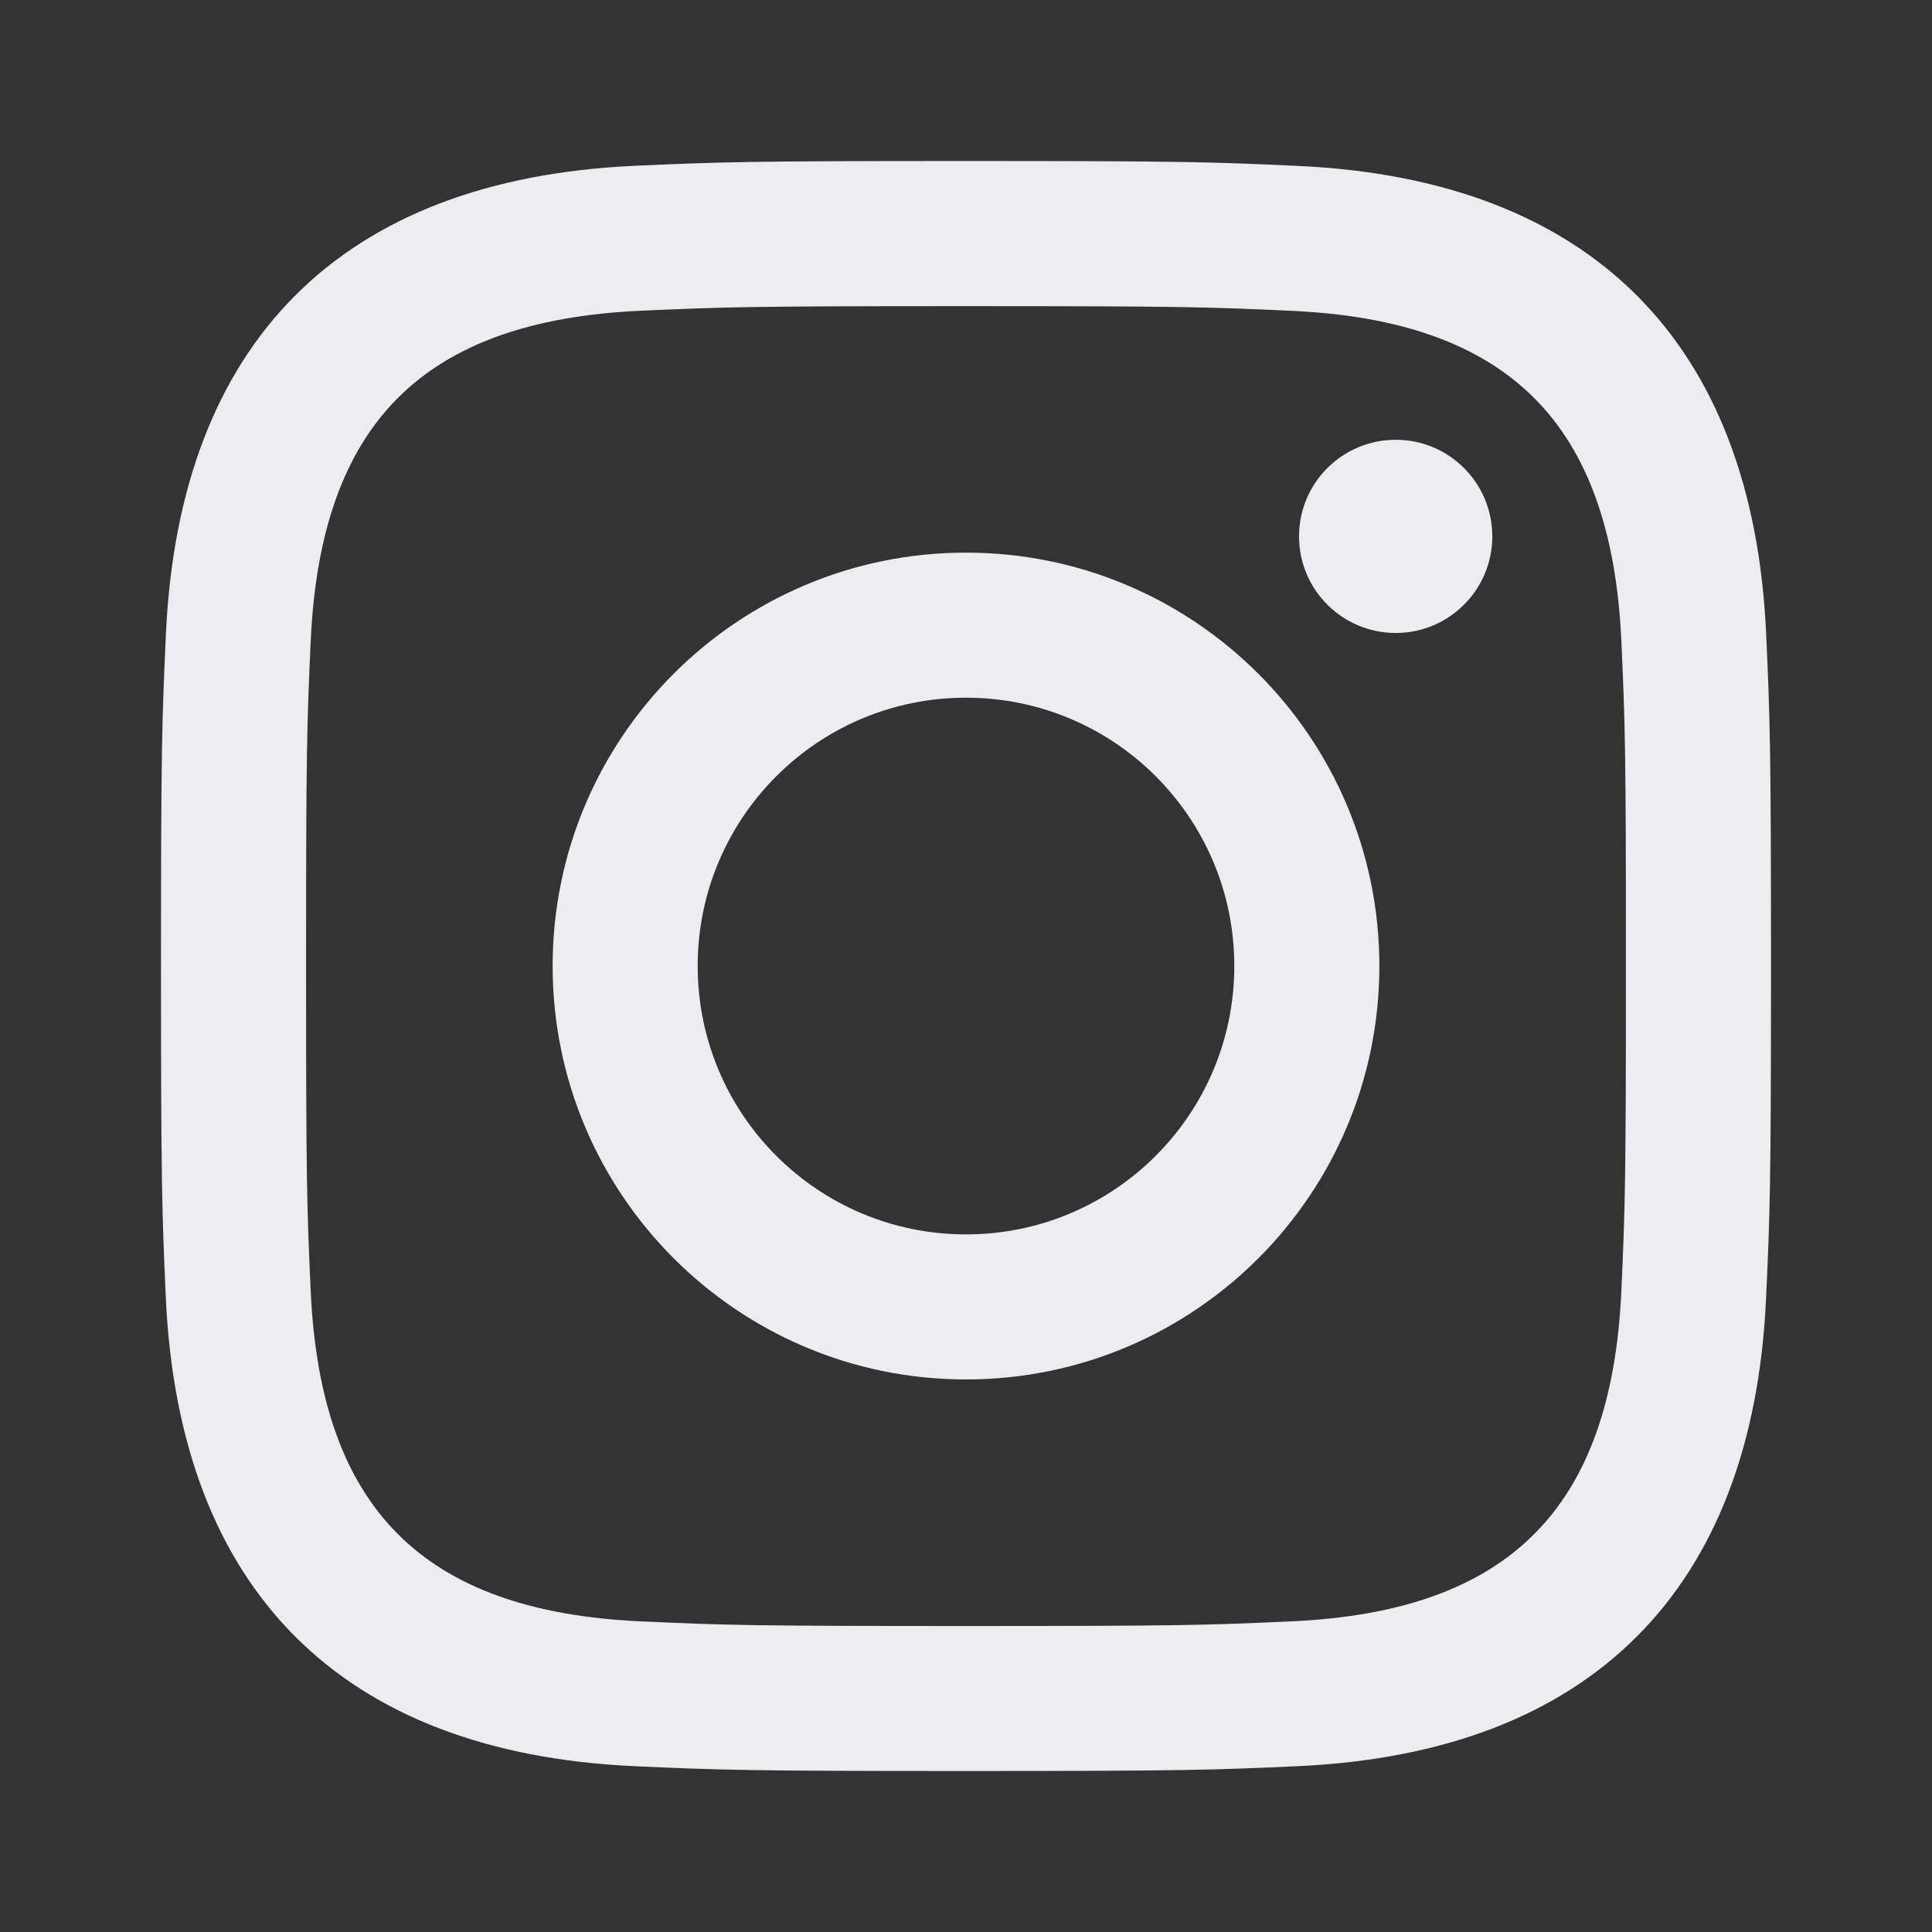 <svg width="24" height="24" viewBox="0 0 24 24" fill="none" xmlns="http://www.w3.org/2000/svg">
<rect x="0" y="0" width="24" height="24" fill="#333333" stroke="none"/>
<path fill-rule="evenodd" clip-rule="evenodd" d="M12 2C9.284 2 8.944 2.012 7.878 2.06C4.246 2.227 2.228 4.242 2.061 7.877C2.012 8.944 2 9.284 2 12C2 14.716 2.012 15.057 2.06 16.123C2.227 19.755 4.242 21.773 7.877 21.94C8.944 21.988 9.284 22 12 22C14.716 22 15.057 21.988 16.123 21.94C19.752 21.773 21.775 19.759 21.939 16.123C21.988 15.057 22 14.716 22 12C22 9.284 21.988 8.944 21.94 7.878C21.777 4.249 19.759 2.228 16.124 2.061C15.057 2.012 14.716 2 12 2ZM12 3.803C14.67 3.803 14.987 3.813 16.042 3.861C18.752 3.984 20.017 5.27 20.141 7.96C20.189 9.014 20.198 9.331 20.198 12.001C20.198 14.672 20.188 14.988 20.141 16.042C20.017 18.729 18.754 20.018 16.042 20.141C14.987 20.189 14.672 20.199 12 20.199C9.33 20.199 9.013 20.189 7.959 20.141C5.242 20.017 3.983 18.725 3.86 16.041C3.812 14.987 3.802 14.671 3.802 12C3.802 9.33 3.812 9.014 3.86 7.959C3.984 5.27 5.247 3.983 7.959 3.86C9.014 3.813 9.33 3.803 12 3.803ZM6.865 12C6.865 9.164 9.164 6.865 12 6.865C14.836 6.865 17.135 9.164 17.135 12C17.135 14.837 14.836 17.136 12 17.136C9.164 17.136 6.865 14.836 6.865 12ZM12 15.334C10.159 15.334 8.667 13.842 8.667 12C8.667 10.159 10.159 8.667 12 8.667C13.841 8.667 15.333 10.159 15.333 12C15.333 13.842 13.841 15.334 12 15.334ZM16.137 6.663C16.137 6 16.675 5.463 17.338 5.463C18.001 5.463 18.538 6 18.538 6.663C18.538 7.325 18.001 7.863 17.338 7.863C16.675 7.863 16.137 7.325 16.137 6.663Z" fill="#EDEDF1"/>
<mask id="mask0_2670_121908" style="mask-type:alpha" maskUnits="userSpaceOnUse" x="2" y="2" width="20" height="21">
<path fill-rule="evenodd" clip-rule="evenodd" d="M12 2C9.284 2 8.944 2.012 7.878 2.06C4.246 2.227 2.228 4.242 2.061 7.877C2.012 8.944 2 9.284 2 12C2 14.716 2.012 15.057 2.06 16.123C2.227 19.755 4.242 21.773 7.877 21.94C8.944 21.988 9.284 22 12 22C14.716 22 15.057 21.988 16.123 21.94C19.752 21.773 21.775 19.759 21.939 16.123C21.988 15.057 22 14.716 22 12C22 9.284 21.988 8.944 21.94 7.878C21.777 4.249 19.759 2.228 16.124 2.061C15.057 2.012 14.716 2 12 2ZM12 3.803C14.67 3.803 14.987 3.813 16.042 3.861C18.752 3.984 20.017 5.27 20.141 7.96C20.189 9.014 20.198 9.331 20.198 12.001C20.198 14.672 20.188 14.988 20.141 16.042C20.017 18.729 18.754 20.018 16.042 20.141C14.987 20.189 14.672 20.199 12 20.199C9.33 20.199 9.013 20.189 7.959 20.141C5.242 20.017 3.983 18.725 3.86 16.041C3.812 14.987 3.802 14.671 3.802 12C3.802 9.33 3.812 9.014 3.86 7.959C3.984 5.27 5.247 3.983 7.959 3.86C9.014 3.813 9.33 3.803 12 3.803ZM6.865 12C6.865 9.164 9.164 6.865 12 6.865C14.836 6.865 17.135 9.164 17.135 12C17.135 14.837 14.836 17.136 12 17.136C9.164 17.136 6.865 14.836 6.865 12ZM12 15.334C10.159 15.334 8.667 13.842 8.667 12C8.667 10.159 10.159 8.667 12 8.667C13.841 8.667 15.333 10.159 15.333 12C15.333 13.842 13.841 15.334 12 15.334ZM16.137 6.663C16.137 6 16.675 5.463 17.338 5.463C18.001 5.463 18.538 6 18.538 6.663C18.538 7.325 18.001 7.863 17.338 7.863C16.675 7.863 16.137 7.325 16.137 6.663Z" fill="white"/>
</mask>
<g mask="url(#mask0_2670_121908)">
</g>
</svg>
